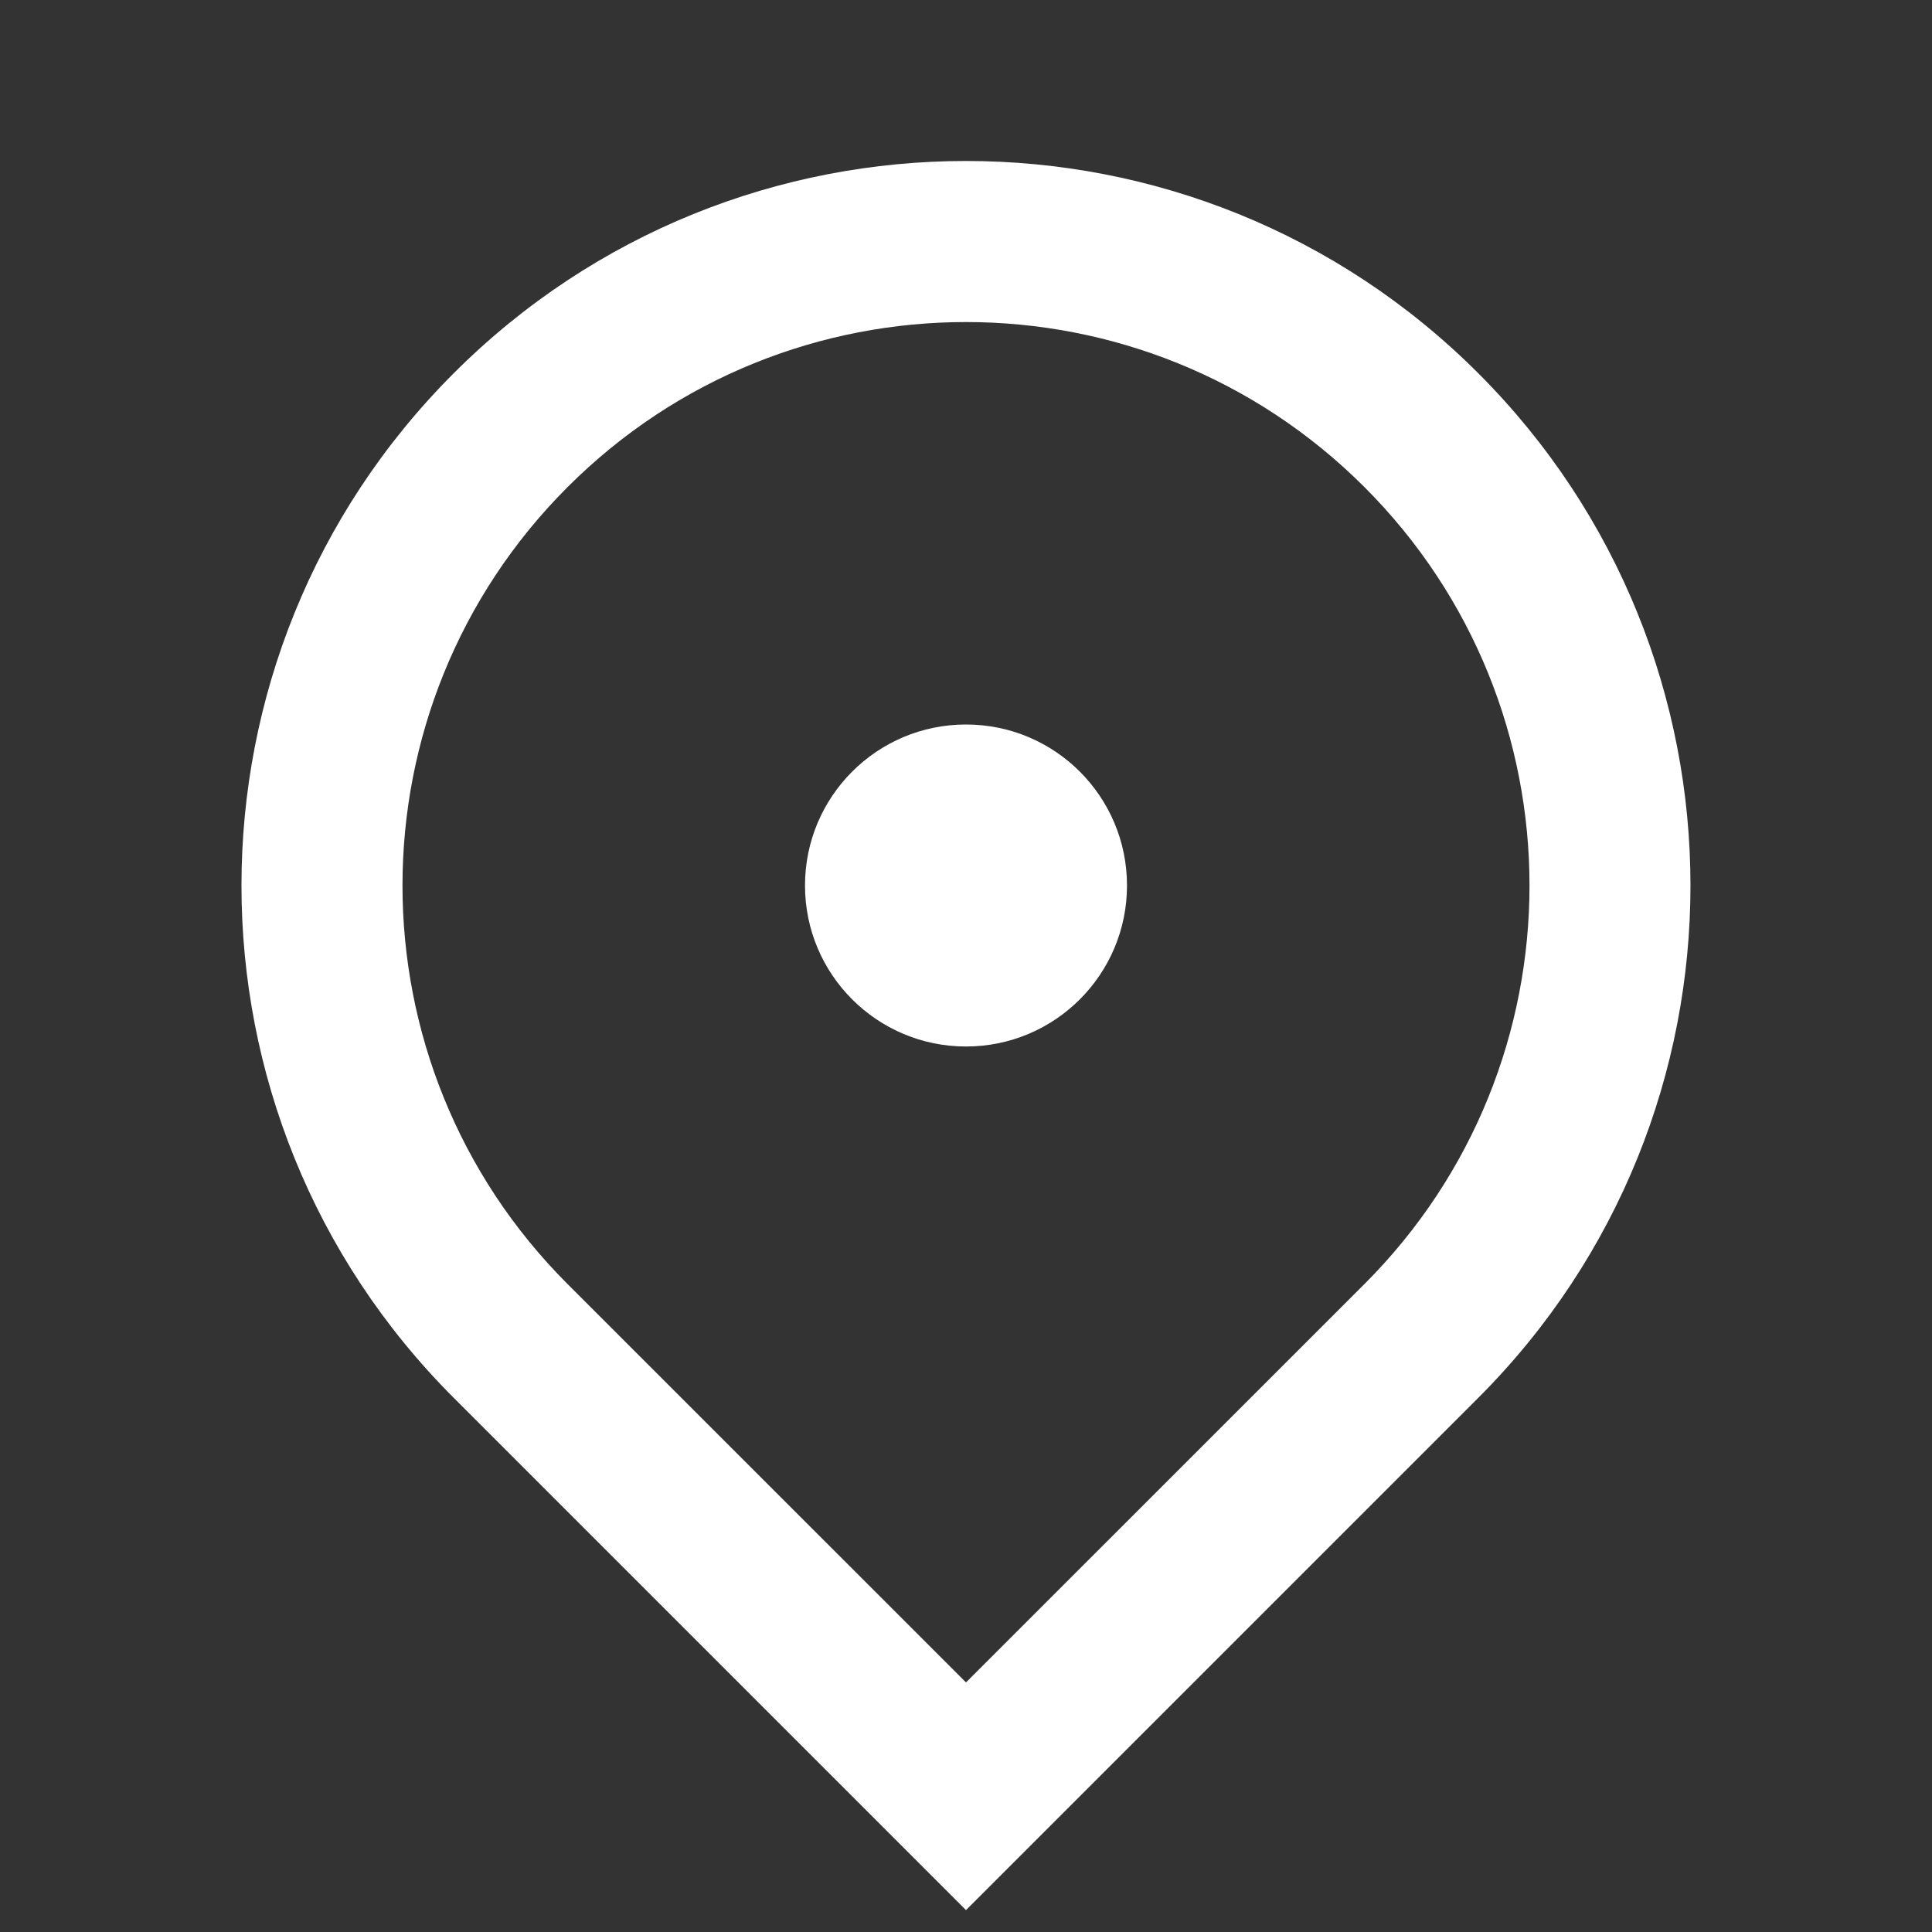 <svg width="27" height="27" viewBox="0 0 27 27" fill="none" xmlns="http://www.w3.org/2000/svg">
<rect x="0" y="0" width="27" height="27" fill="#333333" stroke="none"/>
<path fill-rule="evenodd" clip-rule="evenodd" d="M13.5 26.694L6.34 19.534C2.386 15.58 2.386 9.17 6.341 5.216C10.295 1.261 16.705 1.261 20.659 5.216C24.613 9.17 24.613 15.58 20.66 19.534L13.5 26.694ZM19.069 17.944C22.144 14.868 22.144 9.882 19.068 6.807C15.993 3.732 11.007 3.732 7.932 6.807C4.856 9.882 4.856 14.868 7.931 17.944L13.5 23.512L19.069 17.944ZM13.5 14.625C12.257 14.625 11.25 13.618 11.25 12.375C11.25 11.132 12.257 10.125 13.5 10.125C14.743 10.125 15.75 11.132 15.75 12.375C15.75 13.618 14.743 14.625 13.5 14.625Z" fill="white"/>
</svg>
